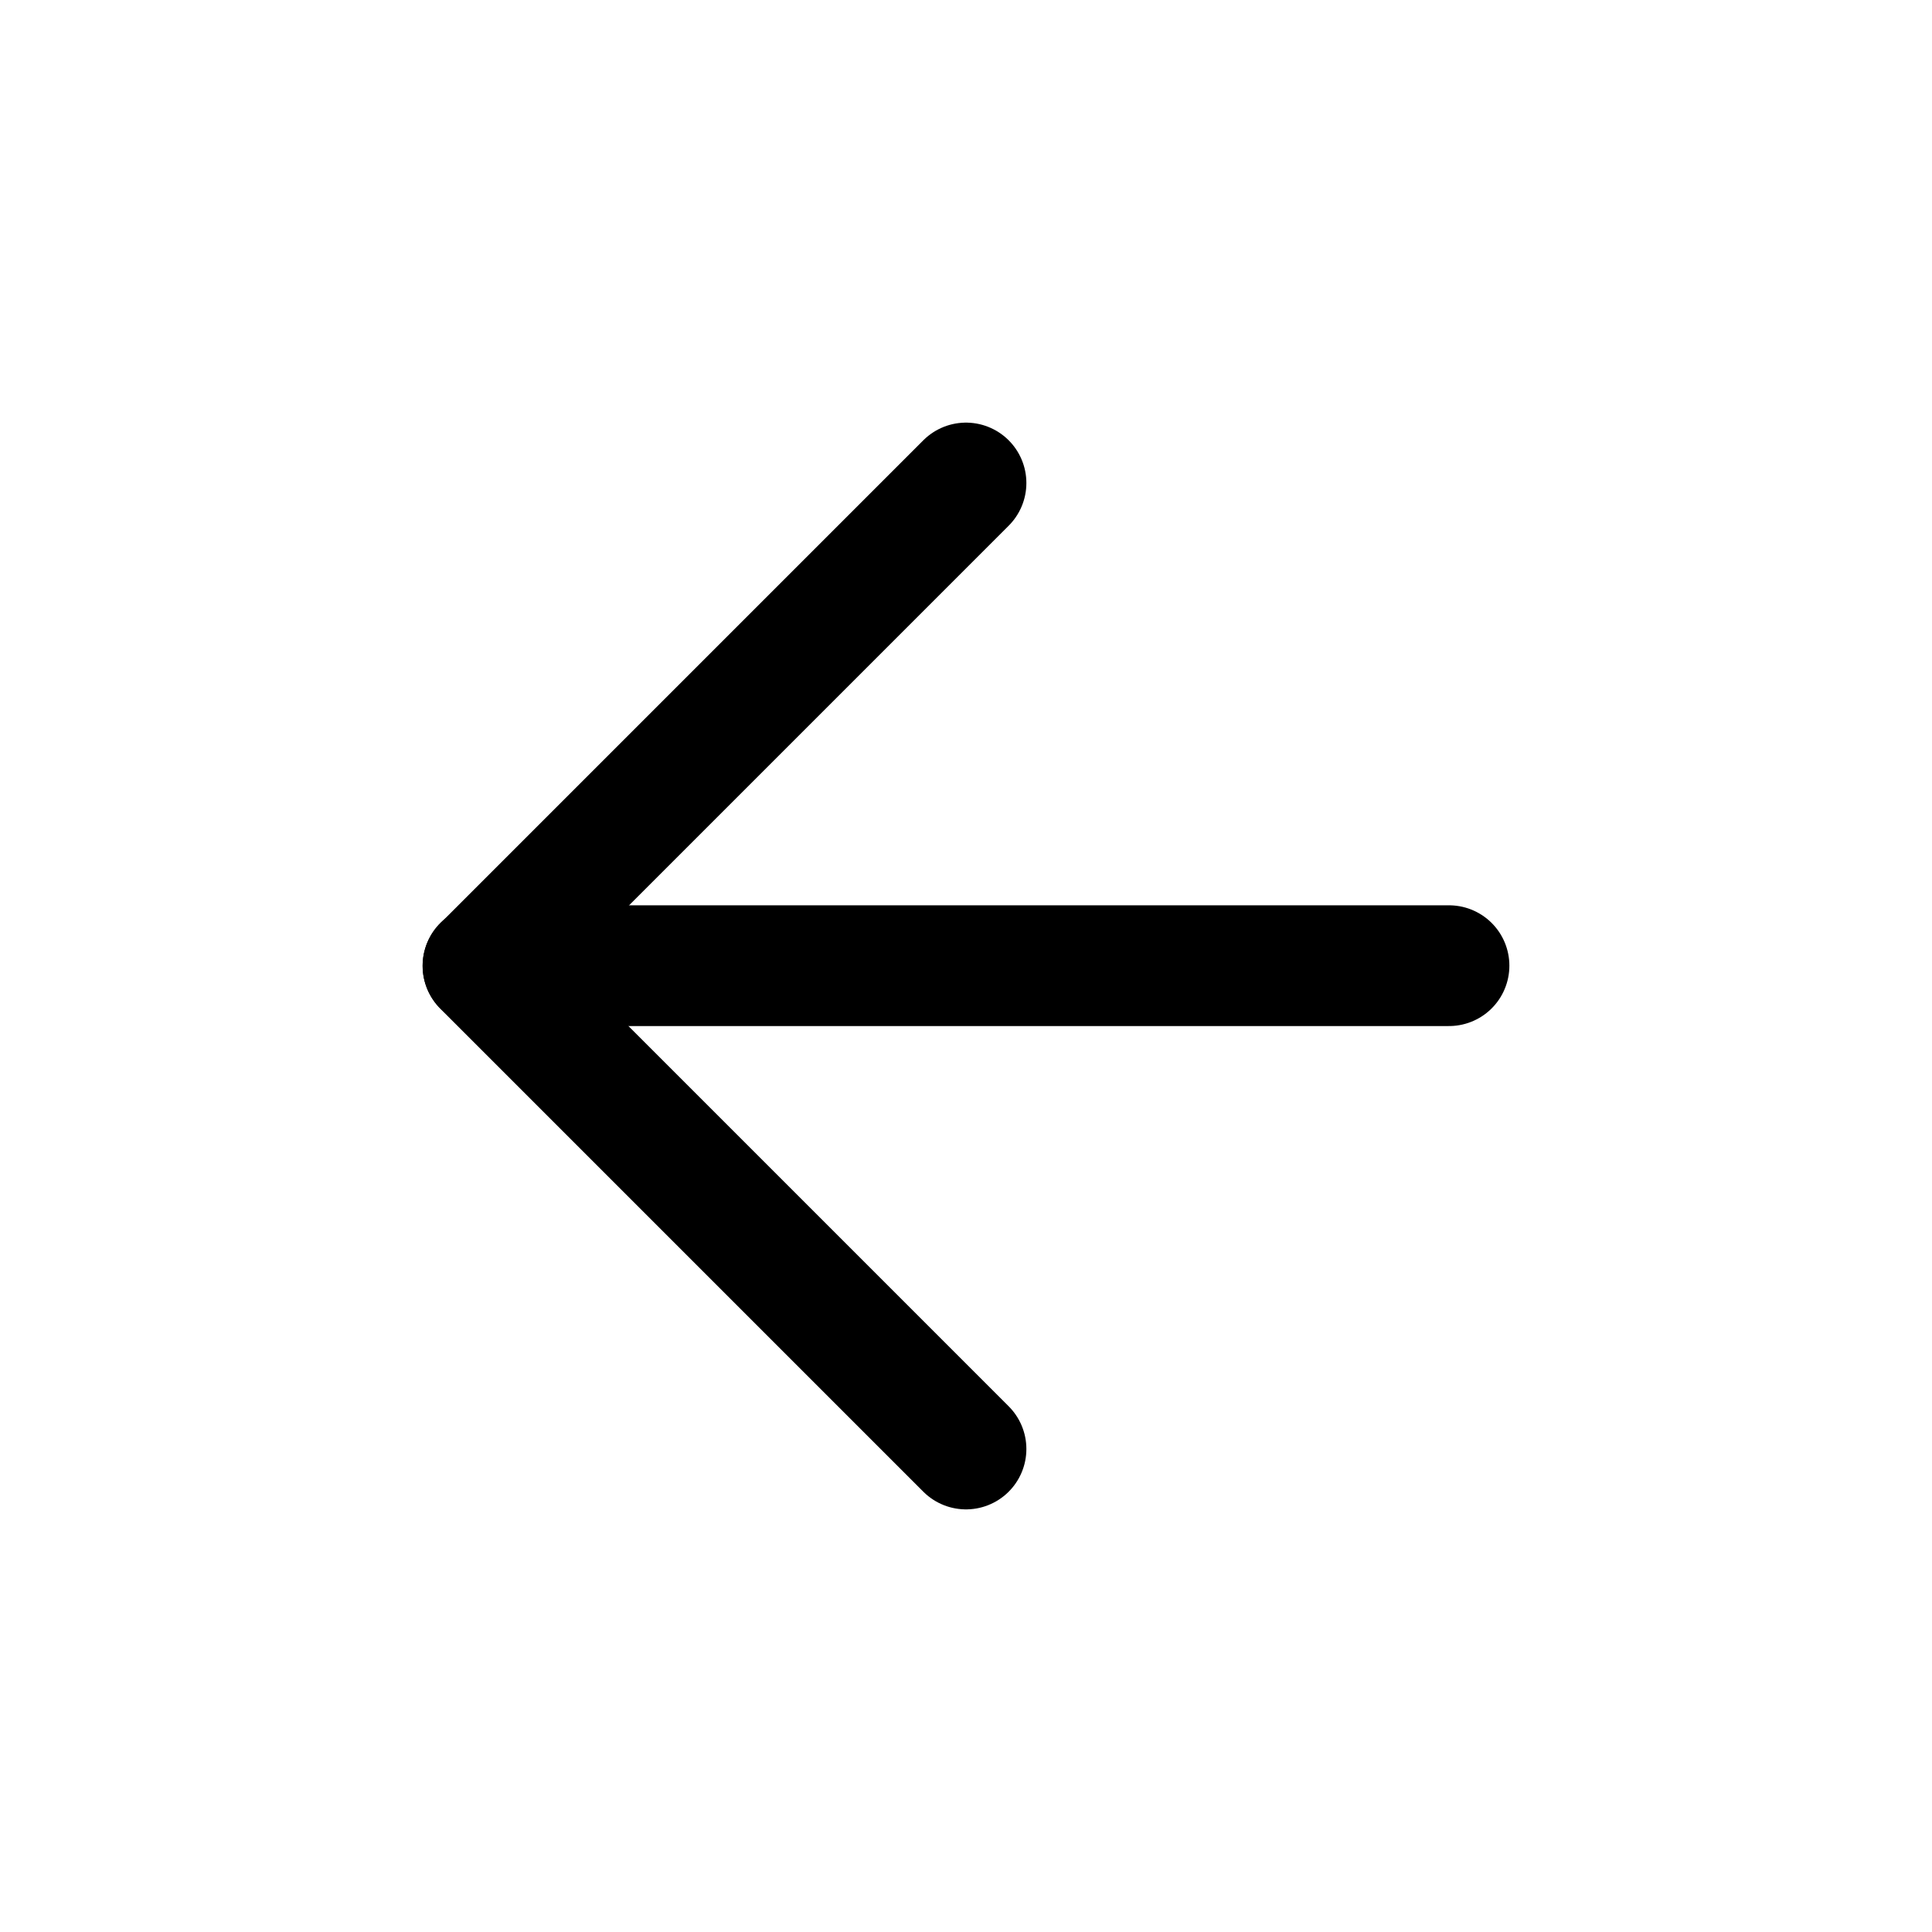 <?xml version="1.0" encoding="UTF-8"?><svg width="24" height="24" viewBox="0 0 48 48" fill="none"
  xmlns="http://www.w3.org/2000/svg">
  <path d="M12 23.992L36 23.992" stroke="currentColor" stroke-width="3" stroke-linecap="round"
    stroke-linejoin="round" />
  <path d="M24 36L12 24L24 12" stroke="currentColor" stroke-width="3" stroke-linecap="round" stroke-linejoin="round" />
</svg>